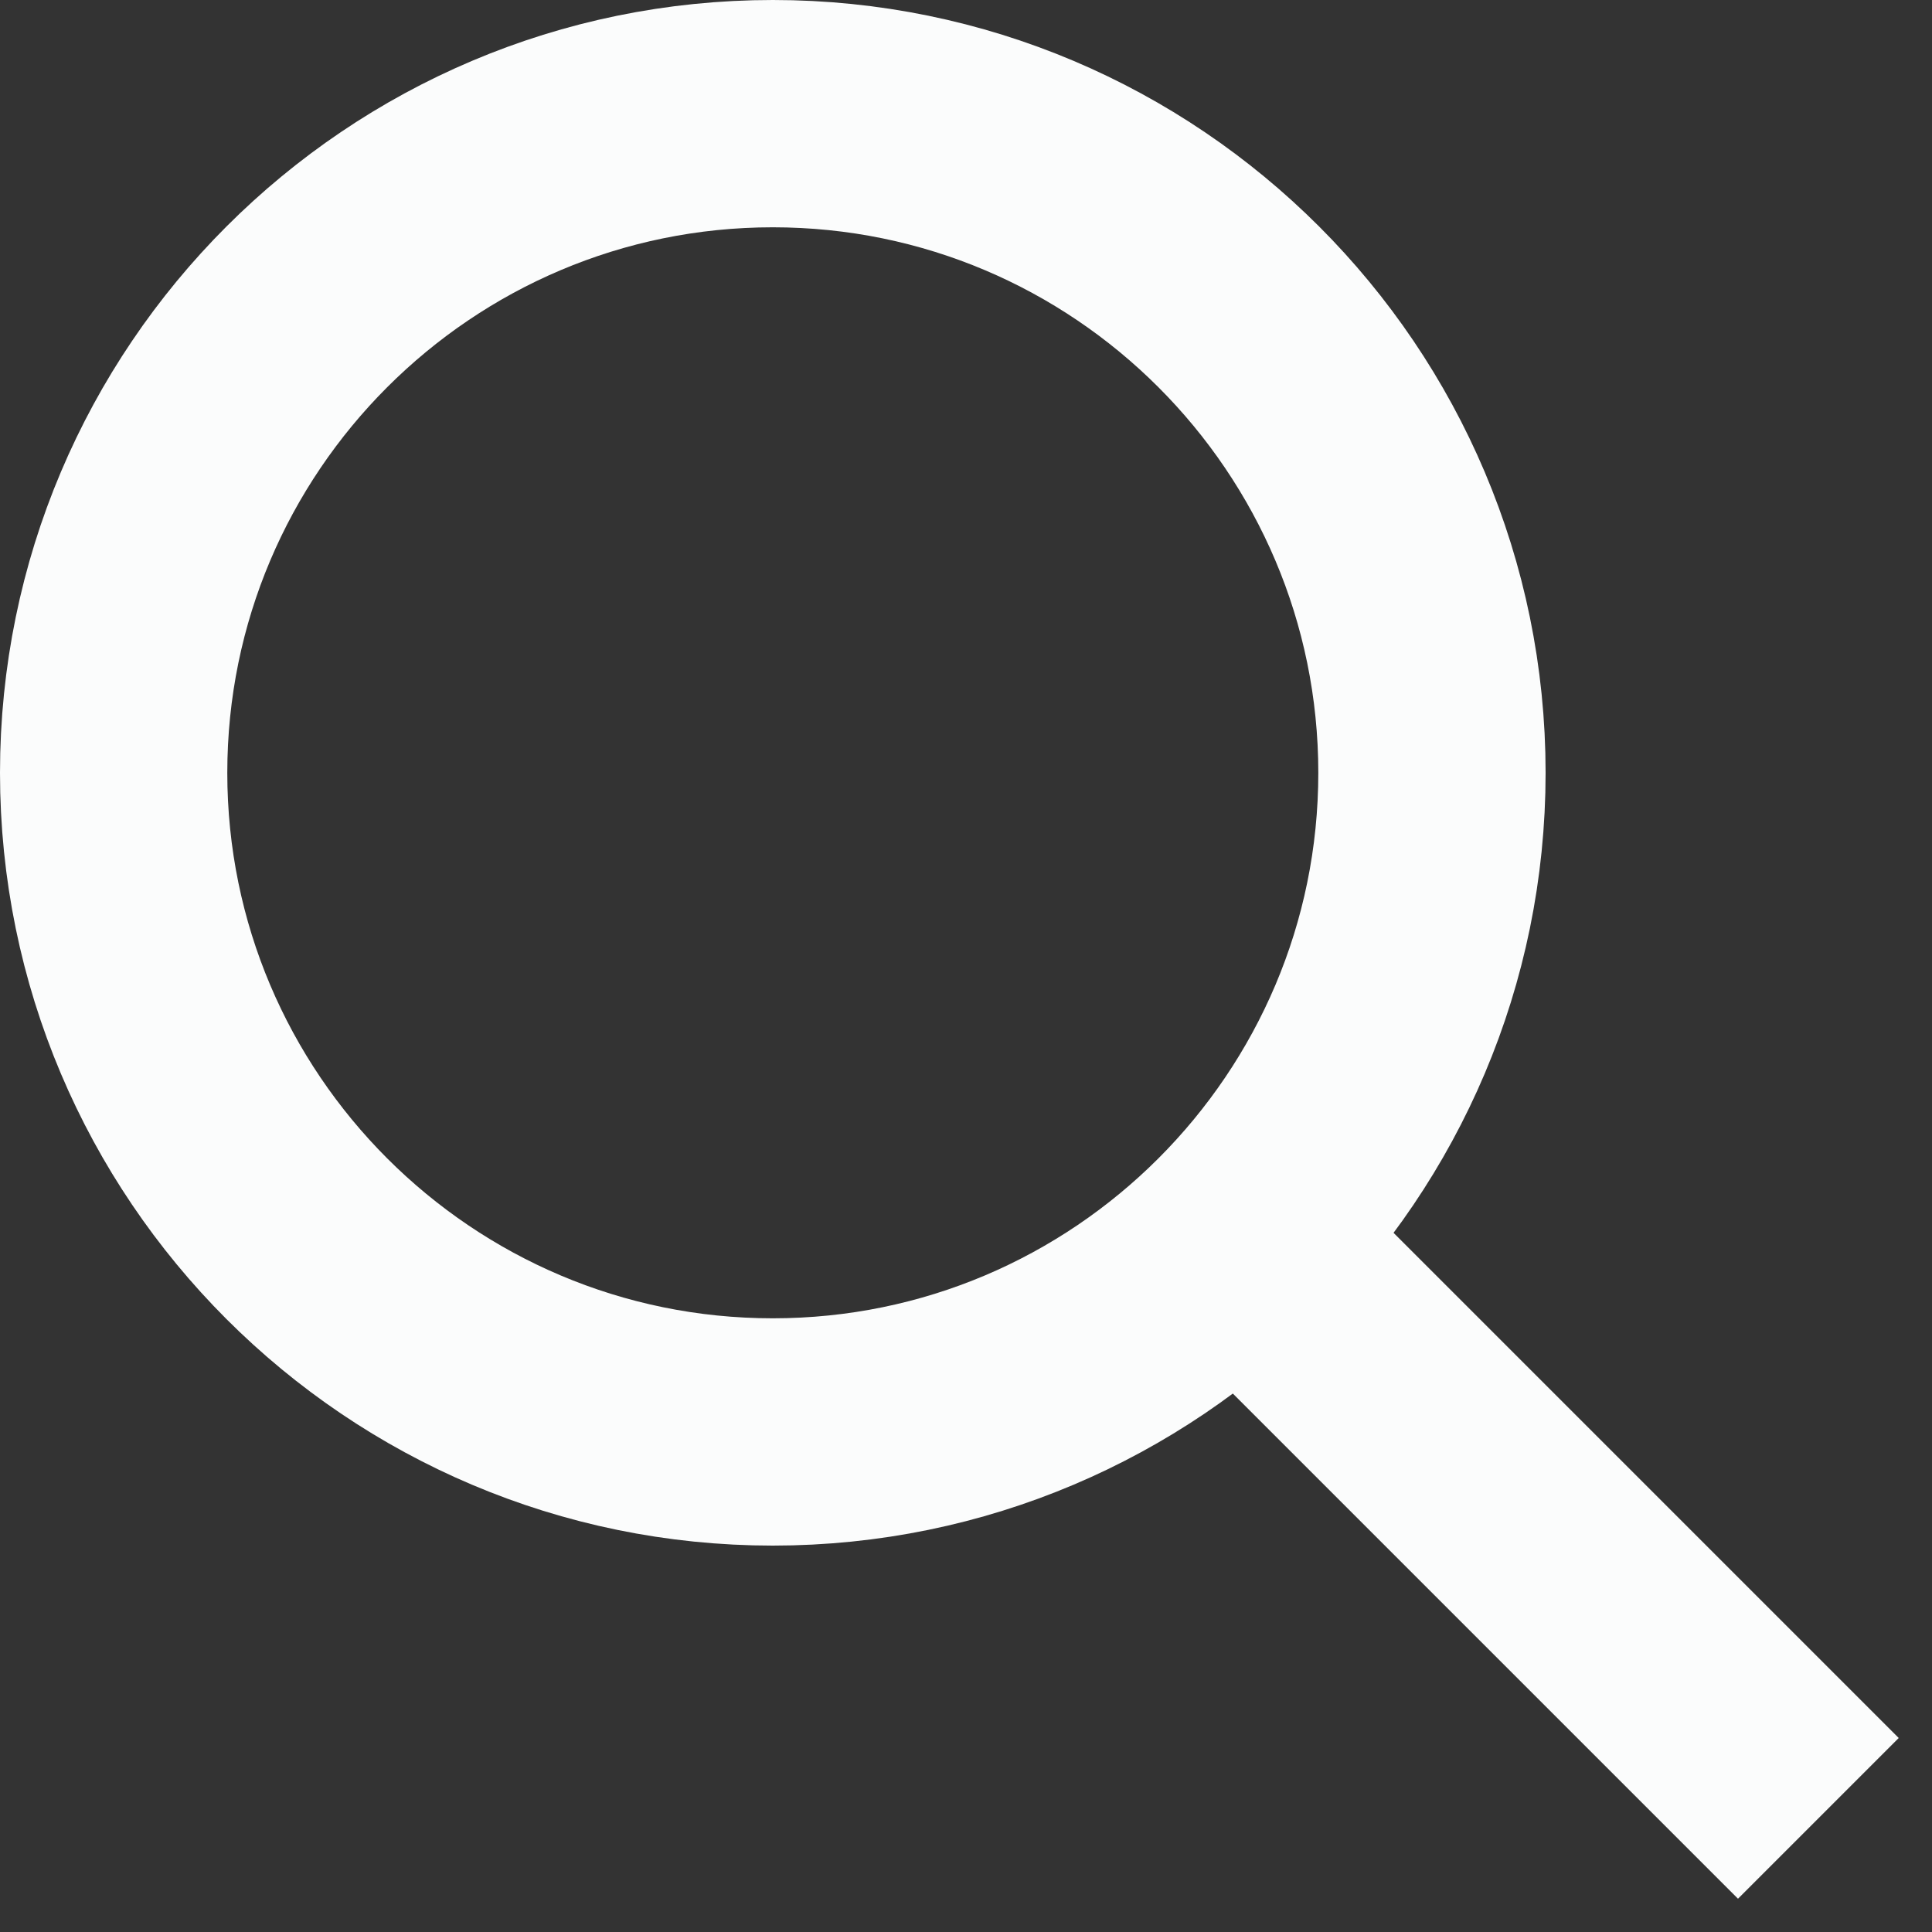 <?xml version="1.0" encoding="utf-8"?>
<!-- Generator: Adobe Illustrator 23.0.2, SVG Export Plug-In . SVG Version: 6.00 Build 0)  -->
<svg version="1.1" id="Шар_1" xmlns="http://www.w3.org/2000/svg" xmlns:xlink="http://www.w3.org/1999/xlink" x="0px" y="0px"
	 viewBox="0 0 17 17" style="enable-background:new 0 0 17 17;" xml:space="preserve">
<rect x="0" y="0" width="17" height="17" fill="#333333" stroke="none"/>
<style type="text/css">
	.st0{fill:none;stroke:#FBFCFC;stroke-width:2;stroke-miterlimit:10;}
</style>
<title>Ресурс 1</title>
<g id="Слой_2">
	<g id="Layer_1">
		<path class="st0" d="M6.8,1c3.2,0,5.8,2.6,5.8,5.8s-2.6,5.8-5.8,5.8S1,10,1,6.8S3.6,1,6.8,1z"/>
		<line class="st0" x1="11.4" y1="11.4" x2="16" y2="16"/>
	</g>
</g>
</svg>
